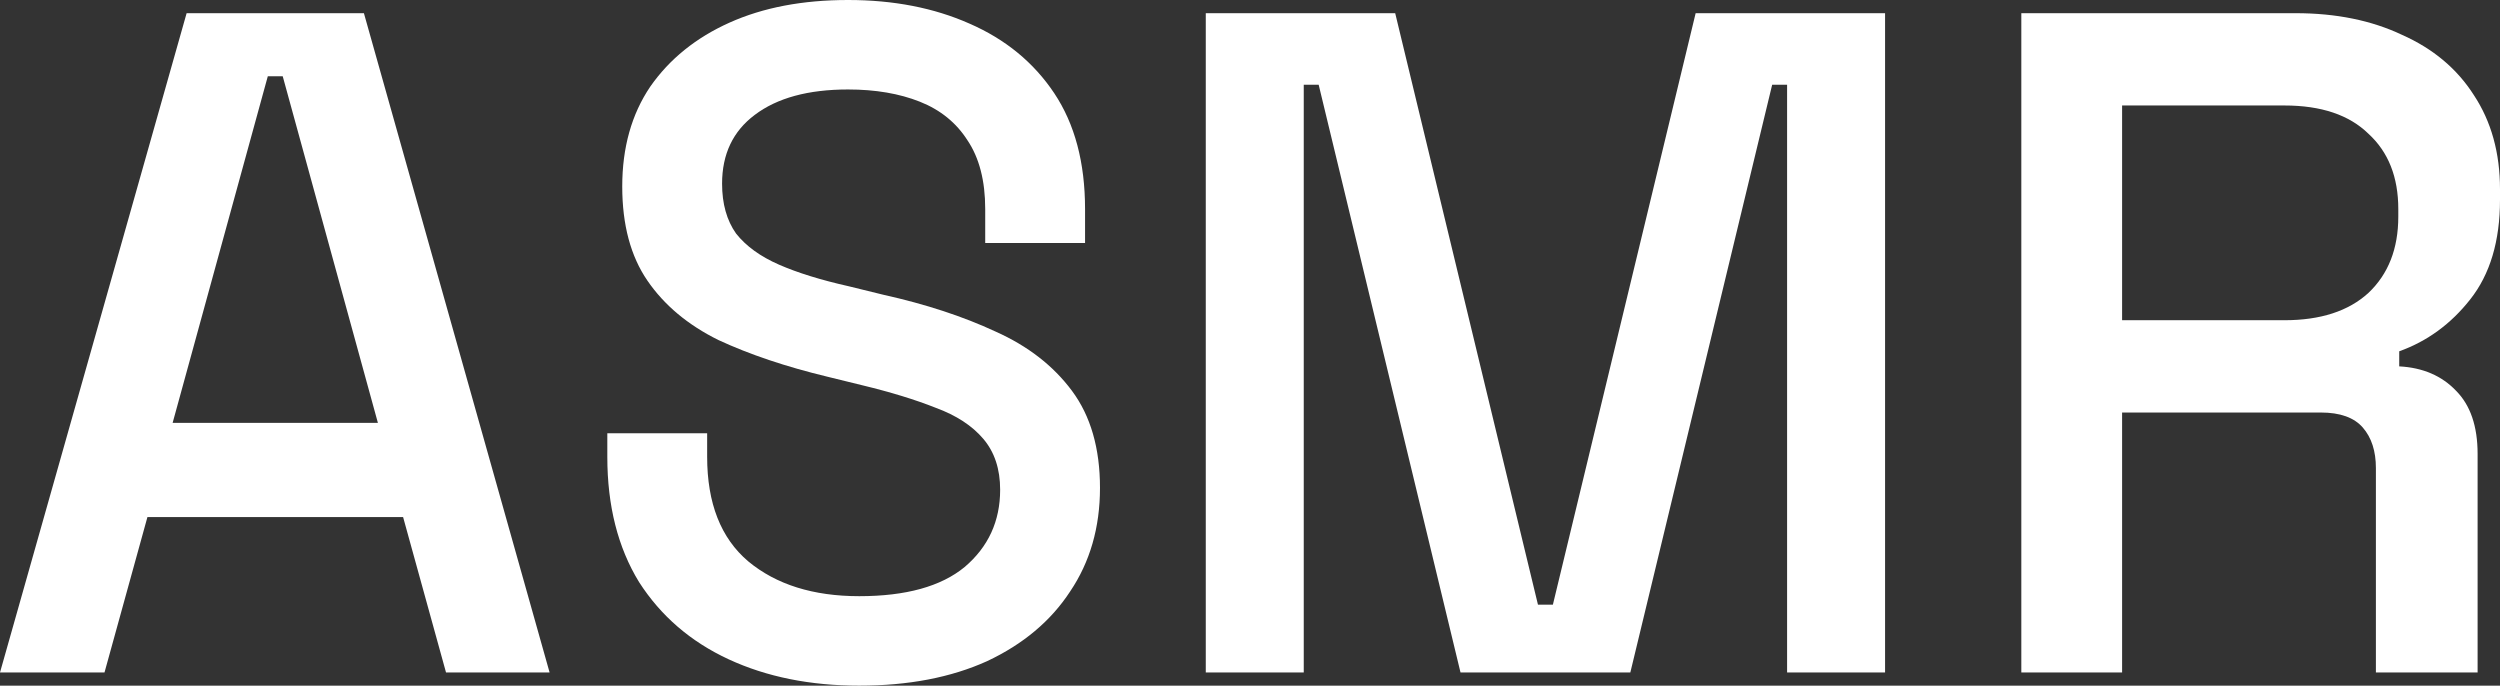 <svg width="474" height="130" viewBox="0 0 474 130" fill="none" xmlns="http://www.w3.org/2000/svg">
<rect x="0" y="0" width="474" height="130" fill="#333333" stroke="none"/>
<path d="M0 127.5L35.383 2.5H68.997L104.203 127.5H84.565L76.427 98.036H27.953L19.814 127.5H0ZM32.729 80.179H71.65L53.605 14.464H50.775L32.729 80.179Z" fill="white"/>
<path d="M162.914 130C153.596 130 145.34 128.333 138.145 125C130.951 121.667 125.29 116.786 121.162 110.357C117.152 103.81 115.147 95.893 115.147 86.607V82.143H134.076V86.607C134.076 95.417 136.671 102.024 141.861 106.429C147.168 110.833 154.186 113.036 162.914 113.036C171.759 113.036 178.423 111.19 182.905 107.5C187.387 103.69 189.628 98.809 189.628 92.857C189.628 88.929 188.566 85.714 186.443 83.214C184.32 80.714 181.313 78.75 177.421 77.321C173.528 75.774 168.87 74.345 163.444 73.036L156.898 71.429C148.996 69.524 142.097 67.202 136.199 64.464C130.42 61.607 125.938 57.857 122.754 53.214C119.569 48.571 117.977 42.619 117.977 35.357C117.977 27.976 119.746 21.667 123.285 16.429C126.941 11.191 131.953 7.143 138.322 4.286C144.691 1.429 152.181 0 160.791 0C169.4 0 177.067 1.488 183.789 4.464C190.63 7.44 195.997 11.845 199.889 17.679C203.781 23.512 205.727 30.833 205.727 39.643V46.071H186.797V39.643C186.797 34.286 185.677 29.941 183.436 26.607C181.313 23.274 178.305 20.833 174.413 19.286C170.521 17.738 165.98 16.964 160.791 16.964C153.242 16.964 147.345 18.571 143.099 21.786C138.971 24.881 136.907 29.226 136.907 34.821C136.907 38.631 137.792 41.786 139.561 44.286C141.448 46.667 144.161 48.631 147.699 50.179C151.237 51.726 155.66 53.095 160.967 54.286L167.513 55.893C175.533 57.679 182.61 60 188.743 62.857C194.876 65.595 199.712 69.345 203.25 74.107C206.788 78.869 208.558 85 208.558 92.5C208.558 100 206.67 106.548 202.896 112.143C199.24 117.738 193.992 122.143 187.151 125.357C180.31 128.452 172.231 130 162.914 130Z" fill="white"/>
<path d="M228.615 127.5V2.5H264.529L291.597 114.643H294.427L321.495 2.5H357.409V127.5H338.833V16.071H336.002L309.111 127.5H276.913L250.022 16.071H247.191V127.5H228.615Z" fill="white"/>
<path d="M383.243 127.5V2.5H435.256C442.922 2.5 449.645 3.869 455.424 6.607C461.321 9.226 465.862 13.036 469.046 18.036C472.349 23.036 474 28.988 474 35.893V37.857C474 45.714 472.113 52.024 468.339 56.786C464.682 61.429 460.201 64.702 454.893 66.607V69.464C459.375 69.702 462.972 71.25 465.685 74.107C468.398 76.845 469.754 80.833 469.754 86.071V127.5H450.47V88.75C450.47 85.536 449.645 82.976 447.994 81.071C446.342 79.167 443.689 78.214 440.032 78.214H402.35V127.5H383.243ZM402.35 60.714H433.133C439.973 60.714 445.281 58.988 449.055 55.536C452.829 51.964 454.716 47.143 454.716 41.071V39.643C454.716 33.571 452.829 28.809 449.055 25.357C445.399 21.786 440.091 20 433.133 20H402.35V60.714Z" fill="white"/>
</svg>
